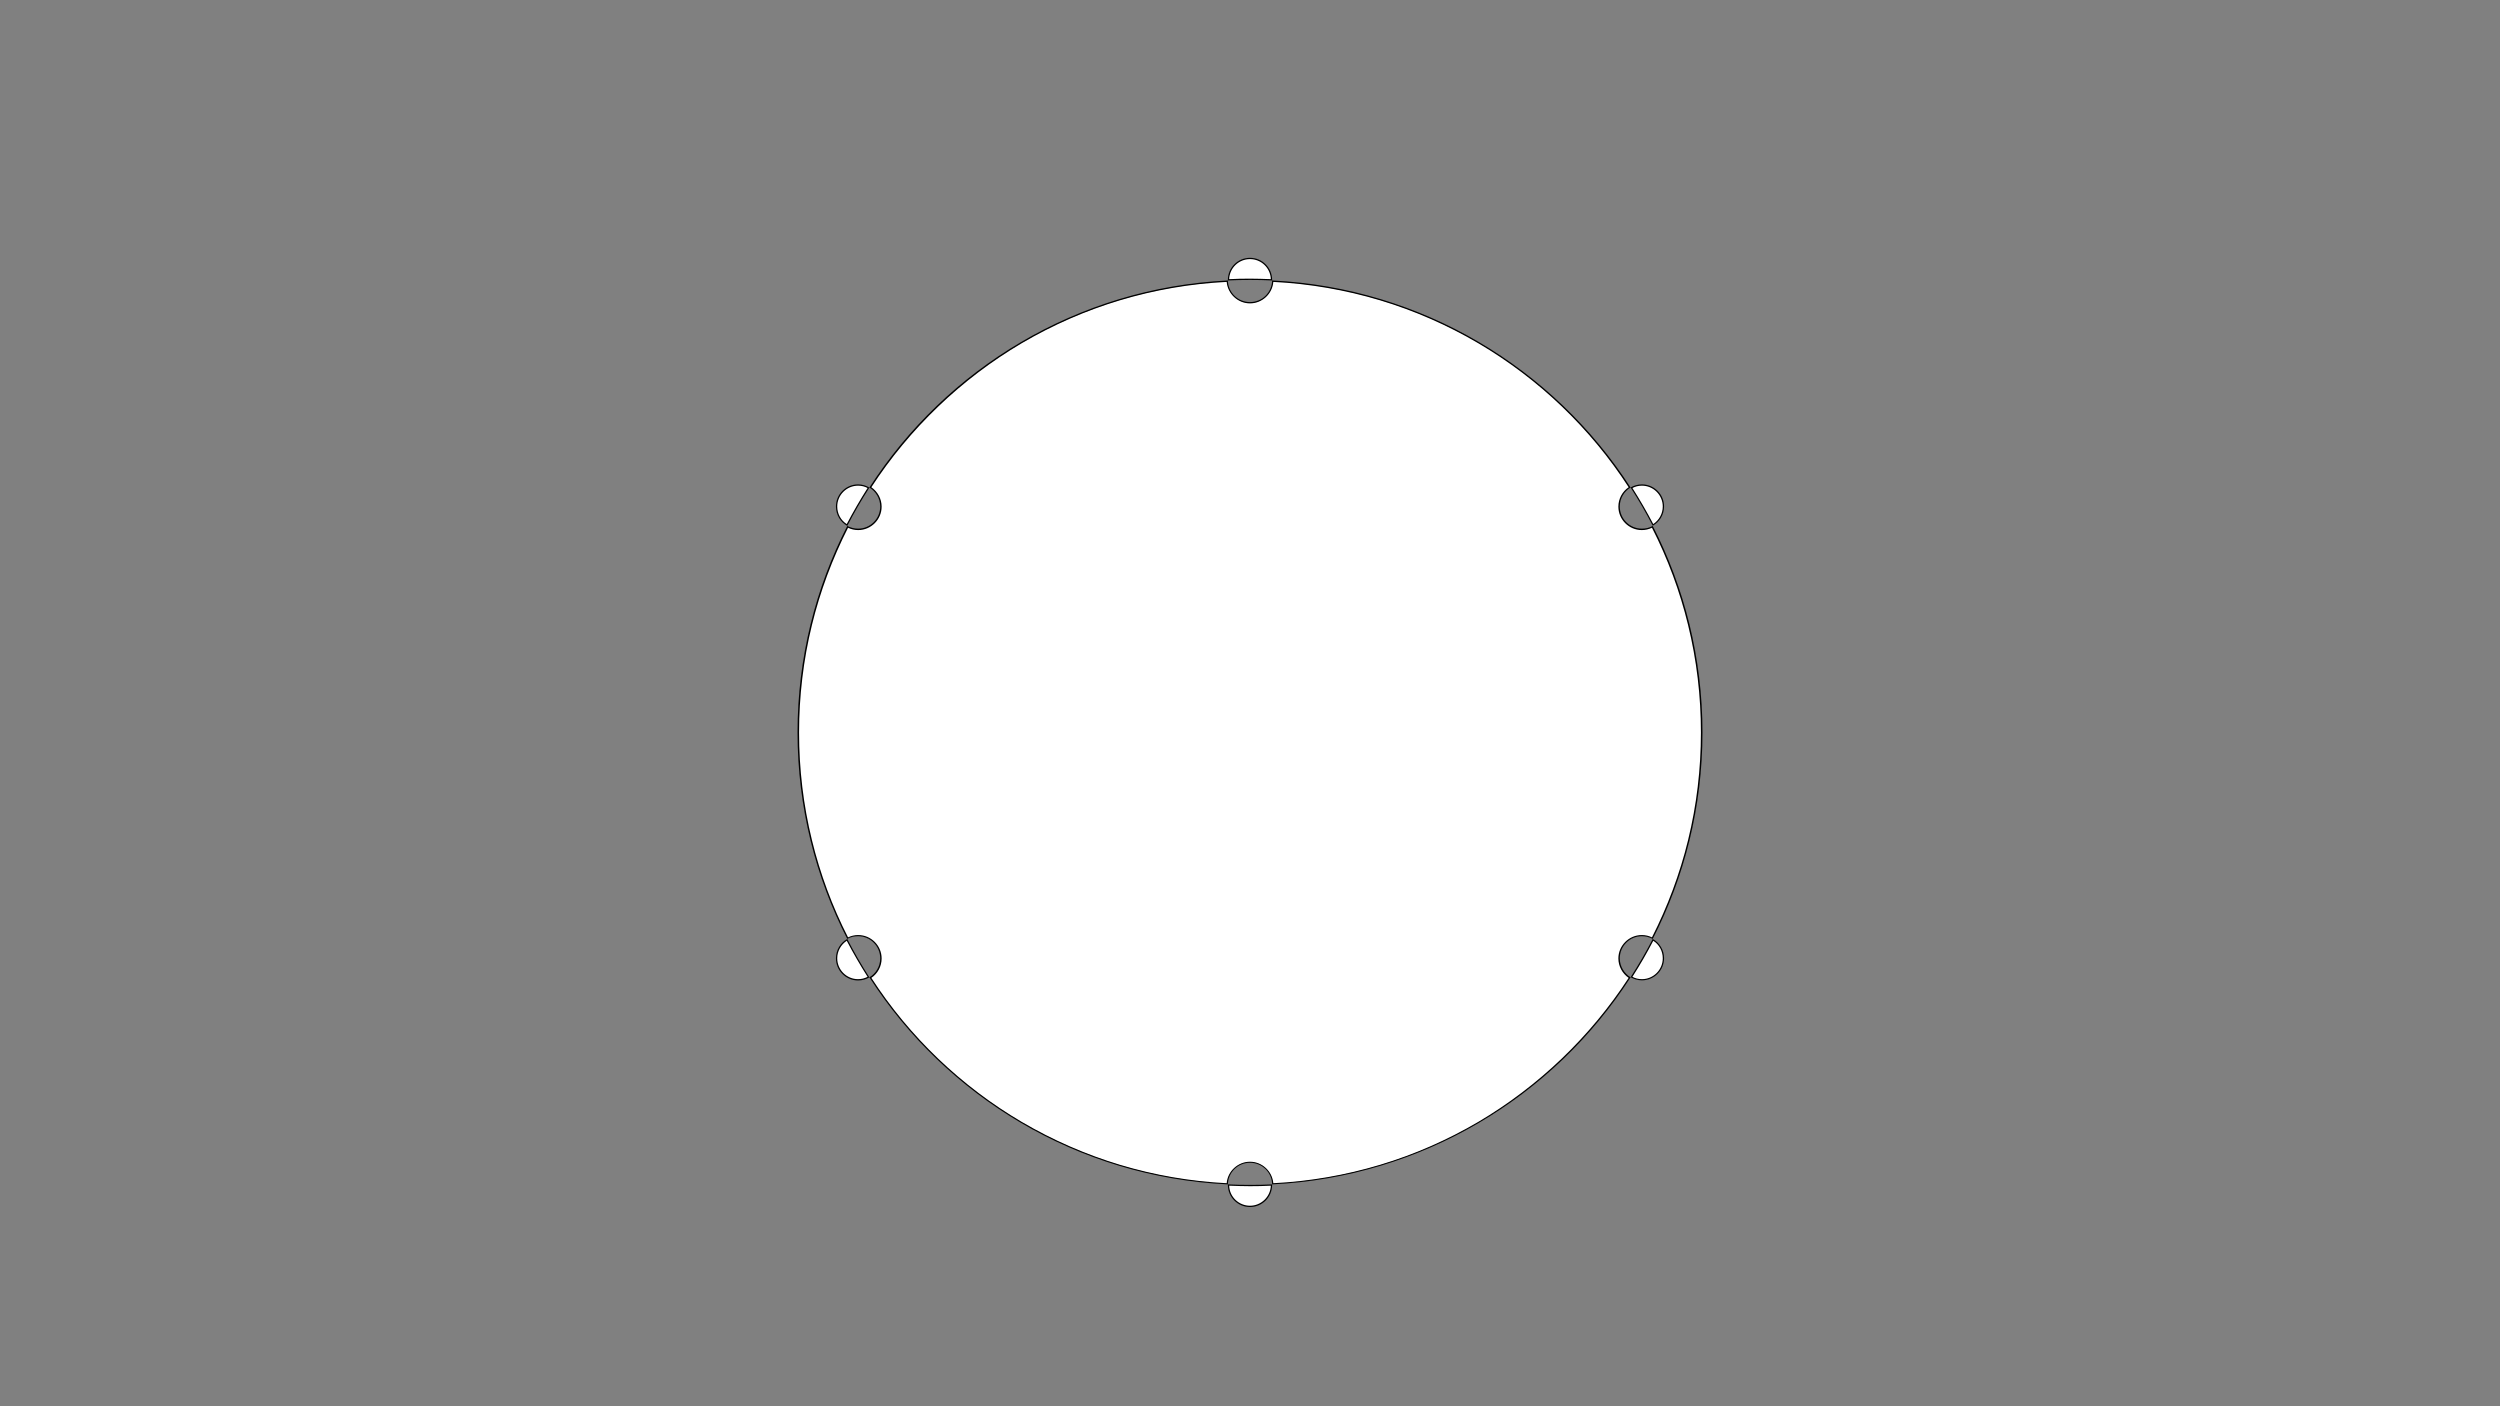 <?xml version="1.0" encoding="utf-8"?>
<!-- Generator: Adobe Illustrator 25.1.0, SVG Export Plug-In . SVG Version: 6.00 Build 0)  -->
<svg version="1.1" id="레이어_1" xmlns="http://www.w3.org/2000/svg" xmlns:xlink="http://www.w3.org/1999/xlink" x="0px"
	 y="0px" viewBox="0 0 1920 1080" style="enable-background:new 0 0 1920 1080;" xml:space="preserve">
<rect x="0" y="0" width="1920" height="1080" fill="#808080" stroke="none"/>
<style type="text/css">
	.st0{fill:#FFFFFF;}
</style>
<g>
	<path class="st0" d="M960,926.5c-9.1,0-16.4-7.3-16.5-16.4c5.5,0.3,11,0.4,16.5,0.4c5.5,0,11-0.1,16.5-0.4
		C976.4,919.2,969.1,926.5,960,926.5z M977.5,909.1c-0.5-9.2-8.2-16.6-17.5-16.6c-9.3,0-17,7.4-17.5,16.6
		c-55.6-2.8-110.3-19.1-158.1-47.2c-46.5-27.4-86.6-65.8-116-111.1c5.1-3.2,8.1-8.7,8.1-14.7c0-9.6-7.9-17.5-17.5-17.5
		c-2.8,0-5.6,0.7-8,2c-25.2-49.2-38-102.3-38-158c0-55.6,12.8-108.8,38-158c2.5,1.3,5.2,2,8,2c9.6,0,17.5-7.9,17.5-17.5
		c0-6-3-11.5-8.1-14.7c29.3-45.4,69.4-83.8,116-111.1c47.9-28.1,102.5-44.4,158.1-47.2c0.5,9.2,8.2,16.6,17.5,16.6
		c9.3,0,17-7.4,17.5-16.6c55.6,2.8,110.3,19.1,158.1,47.2c46.5,27.4,86.6,65.8,116,111.1c-5.1,3.2-8.1,8.7-8.1,14.7
		c0,9.6,7.9,17.5,17.5,17.5c2.8,0,5.6-0.7,8-2c25.2,49.2,38,102.3,38,158c0,55.6-12.8,108.8-38,158c-2.5-1.3-5.2-2-8-2
		c-9.6,0-17.5,7.9-17.5,17.5c0,6,3,11.5,8.1,14.7c-29.3,45.4-69.4,83.8-116,111.1C1087.7,890,1033.1,906.3,977.5,909.1z M1261,752.5
		c-2.8,0-5.6-0.7-8-2.1c5.9-9.2,11.5-18.8,16.5-28.6c5,3,8,8.4,8,14.2C1277.5,745.1,1270.1,752.5,1261,752.5z M659,752.5
		c-9.1,0-16.5-7.4-16.5-16.5c0-5.8,3.1-11.2,8-14.2c5,9.7,10.6,19.3,16.5,28.6C664.6,751.8,661.8,752.5,659,752.5z M1269.5,403.2
		c-5-9.7-10.6-19.3-16.5-28.6c2.4-1.4,5.2-2.1,8-2.1c9.1,0,16.5,7.4,16.5,16.5C1277.5,394.8,1274.4,400.2,1269.5,403.2z
		 M650.5,403.2c-5-3-8-8.4-8-14.2c0-9.1,7.4-16.5,16.5-16.5c2.8,0,5.6,0.7,8,2.1C661.1,383.8,655.6,393.4,650.5,403.2z M976.5,214.9
		c-5.5-0.3-11-0.4-16.5-0.4c-5.5,0-11,0.1-16.5,0.4c0.1-9,7.4-16.4,16.5-16.4C969.1,198.5,976.4,205.8,976.5,214.9z"/>
	<path d="M960,199c8.6,0,15.7,6.8,16,15.4c-5.3-0.2-10.7-0.4-16-0.4s-10.7,0.1-16,0.4C944.3,205.8,951.4,199,960,199 M977.9,216.5
		c27.9,1.4,55.6,6.2,82.2,14.2c26.2,7.9,51.5,19,75.2,32.9c46.3,27.2,86.3,65.4,115.5,110.6c-4.9,3.3-7.9,8.9-7.9,14.9
		c0,9.9,8.1,18,18,18c2.7,0,5.4-0.6,7.8-1.8c12.1,23.7,21.4,48.8,27.7,74.6c6.6,26.9,9.9,54.7,9.9,82.7s-3.3,55.8-9.9,82.7
		c-6.3,25.8-15.7,50.9-27.7,74.6c-2.4-1.2-5.1-1.8-7.8-1.8c-9.9,0-18,8.1-18,18c0,5.9,3,11.5,7.9,14.9
		c-29.3,45.1-69.2,83.3-115.5,110.6c-23.7,13.9-48.9,25-75.2,32.9c-26.6,8-54.3,12.8-82.2,14.2c-0.8-9.2-8.6-16.5-17.9-16.5
		s-17.2,7.3-17.9,16.5c-27.9-1.4-55.6-6.2-82.2-14.2c-26.2-7.9-51.5-19-75.2-32.9c-46.3-27.2-86.3-65.4-115.5-110.6
		c4.9-3.3,7.9-8.9,7.9-14.9c0-9.9-8.1-18-18-18c-2.7,0-5.4,0.6-7.8,1.8c-12.1-23.7-21.4-48.8-27.7-74.6c-6.6-26.9-9.9-54.7-9.9-82.7
		s3.3-55.8,9.9-82.7c6.3-25.8,15.7-50.9,27.7-74.6c2.4,1.2,5.1,1.8,7.8,1.8c9.9,0,18-8.1,18-18c0-5.9-3-11.5-7.9-14.9
		c29.3-45.1,69.2-83.3,115.5-110.6c23.7-13.9,48.9-25,75.2-32.9c26.6-8,54.3-12.8,82.2-14.2c0.8,9.2,8.6,16.5,17.9,16.5
		S977.2,225.7,977.9,216.5 M1261,373c8.8,0,16,7.2,16,16c0,5.5-2.8,10.5-7.3,13.5c-4.9-9.4-10.3-18.7-16-27.7
		C1255.9,373.6,1258.4,373,1261,373 M659,373c2.6,0,5.1,0.6,7.3,1.8c-5.7,9-11.1,18.3-16,27.7c-4.6-2.9-7.3-8-7.3-13.5
		C643,380.2,650.2,373,659,373 M1269.7,722.5c4.6,2.9,7.3,8,7.3,13.5c0,8.8-7.2,16-16,16c-2.6,0-5.1-0.6-7.3-1.8
		C1259.4,741.3,1264.8,732,1269.7,722.5 M650.3,722.5c4.9,9.4,10.3,18.7,16,27.7c-2.3,1.2-4.8,1.8-7.3,1.8c-8.8,0-16-7.2-16-16
		C643,730.5,645.8,725.5,650.3,722.5 M976,910.6c-0.3,8.5-7.4,15.4-16,15.4s-15.7-6.8-16-15.4c5.3,0.2,10.7,0.4,16,0.4
		S970.7,910.9,976,910.6 M960,198c-9.4,0-17,7.6-17,17c0,0.1,0,0.3,0,0.4c5.6-0.3,11.3-0.4,17-0.4s11.4,0.1,17,0.4
		c0-0.1,0-0.3,0-0.4C977,205.6,969.4,198,960,198L960,198z M977,215.4c-0.2,9.2-7.7,16.6-17,16.6s-16.8-7.4-17-16.6
		c-115.5,5.6-216.3,67.5-275.3,159c4.9,3,8.3,8.4,8.3,14.6c0,9.4-7.6,17-17,17c-3,0-5.8-0.8-8.3-2.1
		c-24.4,47.6-38.2,101.5-38.2,158.6s13.8,111.1,38.2,158.6c2.4-1.4,5.3-2.1,8.3-2.1c9.4,0,17,7.6,17,17c0,6.2-3.3,11.6-8.3,14.6
		c59,91.5,159.7,153.5,275.3,159c0.2-9.2,7.7-16.6,17-16.6s16.8,7.4,17,16.6c115.5-5.6,216.3-67.5,275.3-159
		c-4.9-3-8.3-8.4-8.3-14.6c0-9.4,7.6-17,17-17c3,0,5.8,0.8,8.3,2.1c24.4-47.6,38.2-101.5,38.2-158.6s-13.8-111.1-38.2-158.6
		c-2.4,1.4-5.3,2.1-8.3,2.1c-9.4,0-17-7.6-17-17c0-6.2,3.3-11.6,8.3-14.6C1193.3,283,1092.5,221,977,215.4L977,215.4z M1261,372
		c-3.2,0-6.2,0.9-8.7,2.4c6.1,9.5,11.8,19.3,17,29.4c5.2-2.9,8.7-8.5,8.7-14.9C1278,379.6,1270.4,372,1261,372L1261,372z M659,372
		c-9.4,0-17,7.6-17,17c0,6.4,3.5,12,8.7,14.9c5.2-10.1,10.9-19.9,17-29.4C665.2,372.9,662.2,372,659,372L659,372z M1269.3,721.1
		c-5.2,10.1-10.9,19.9-17,29.4c2.6,1.5,5.5,2.4,8.7,2.4c9.4,0,17-7.6,17-17C1278,729.6,1274.5,724,1269.3,721.1L1269.3,721.1z
		 M650.7,721.1c-5.2,2.9-8.7,8.5-8.7,14.9c0,9.4,7.6,17,17,17c3.2,0,6.2-0.9,8.7-2.4C661.6,741.1,655.9,731.2,650.7,721.1
		L650.7,721.1z M977,909.6c-5.6,0.3-11.3,0.4-17,0.4s-11.4-0.1-17-0.4c0,0.1,0,0.3,0,0.4c0,9.4,7.6,17,17,17s17-7.6,17-17
		C977,909.9,977,909.7,977,909.6L977,909.6z"/>
</g>
</svg>
